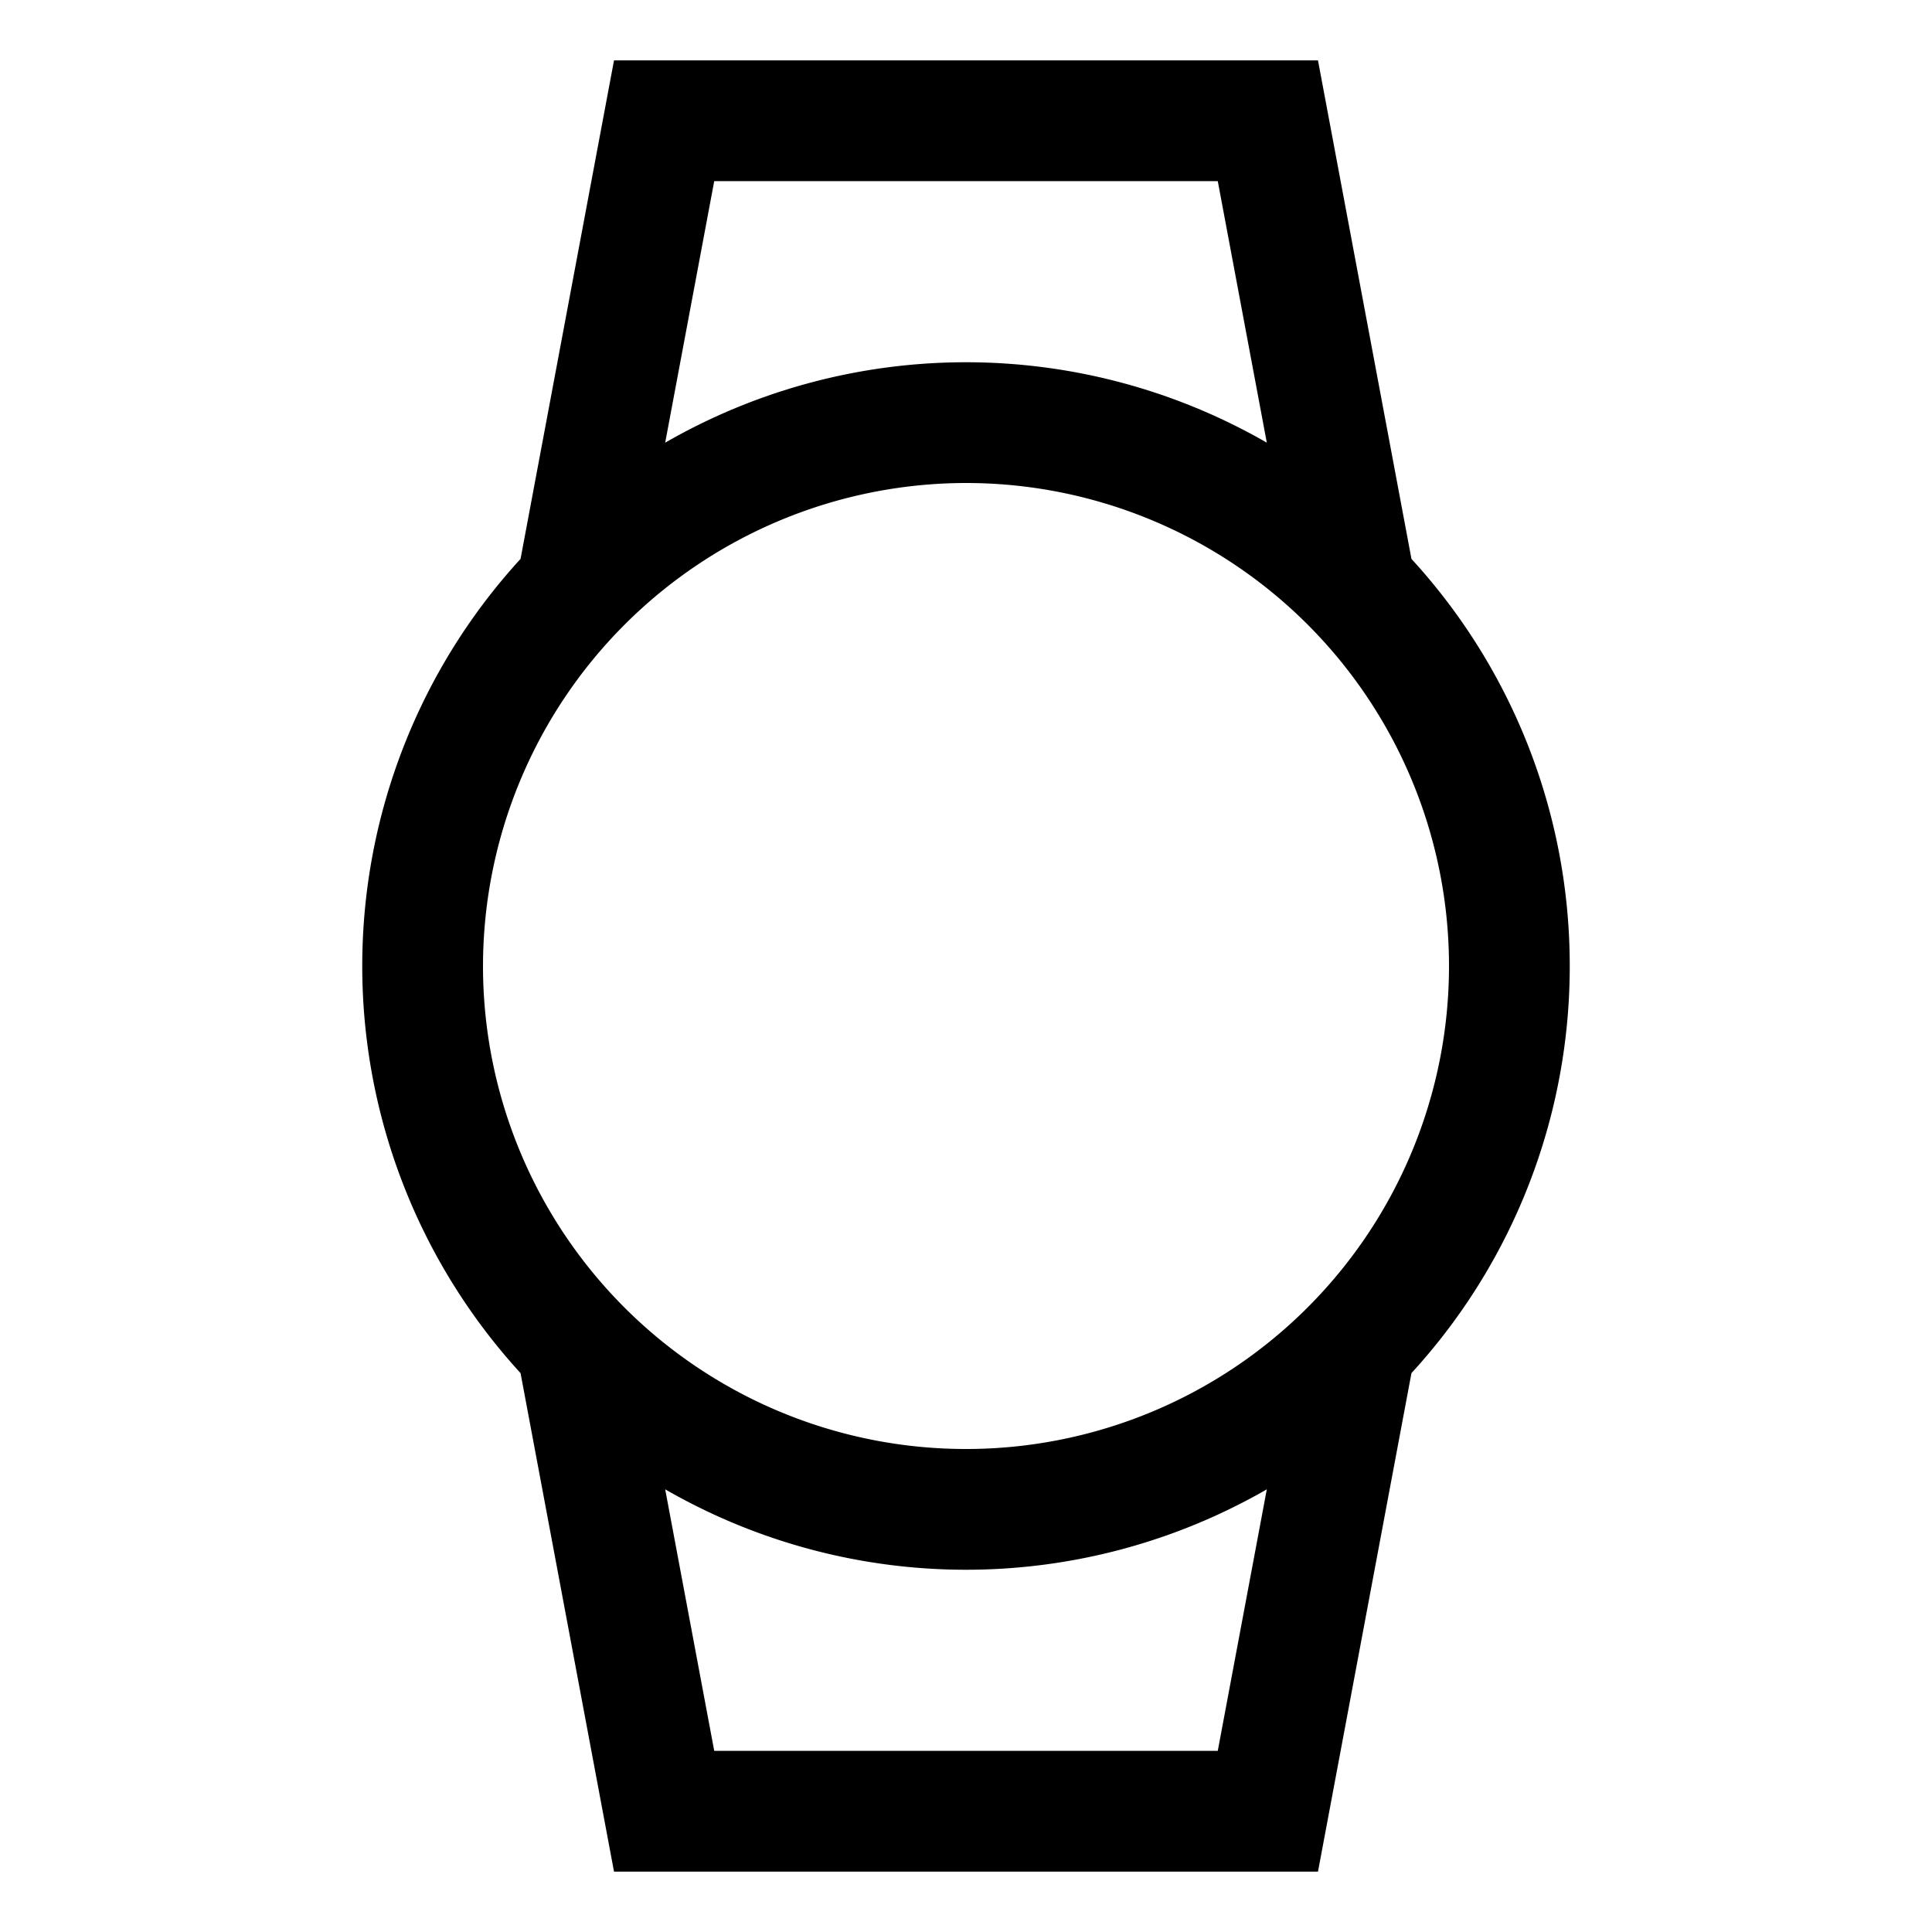 <svg xmlns="http://www.w3.org/2000/svg" viewBox="0 0 512 512">
  <path fill="currentColor" d="M416,256a159.382,159.382,0,0,0-41.95-107.884L349.279,16H162.721L137.95,148.116a159.7,159.7,0,0,0,0,215.768L162.721,496H349.279l24.772-132.116A159.381,159.381,0,0,0,416,256ZM322.721,48l12.996,69.311a159.753,159.753,0,0,0-159.434,0L189.279,48ZM256,128A128,128,0,1,1,128,256,128.145,128.145,0,0,1,256,128ZM189.279,464,176.283,394.689a159.752,159.752,0,0,0,159.434,0L322.721,464Z"/>
</svg>
